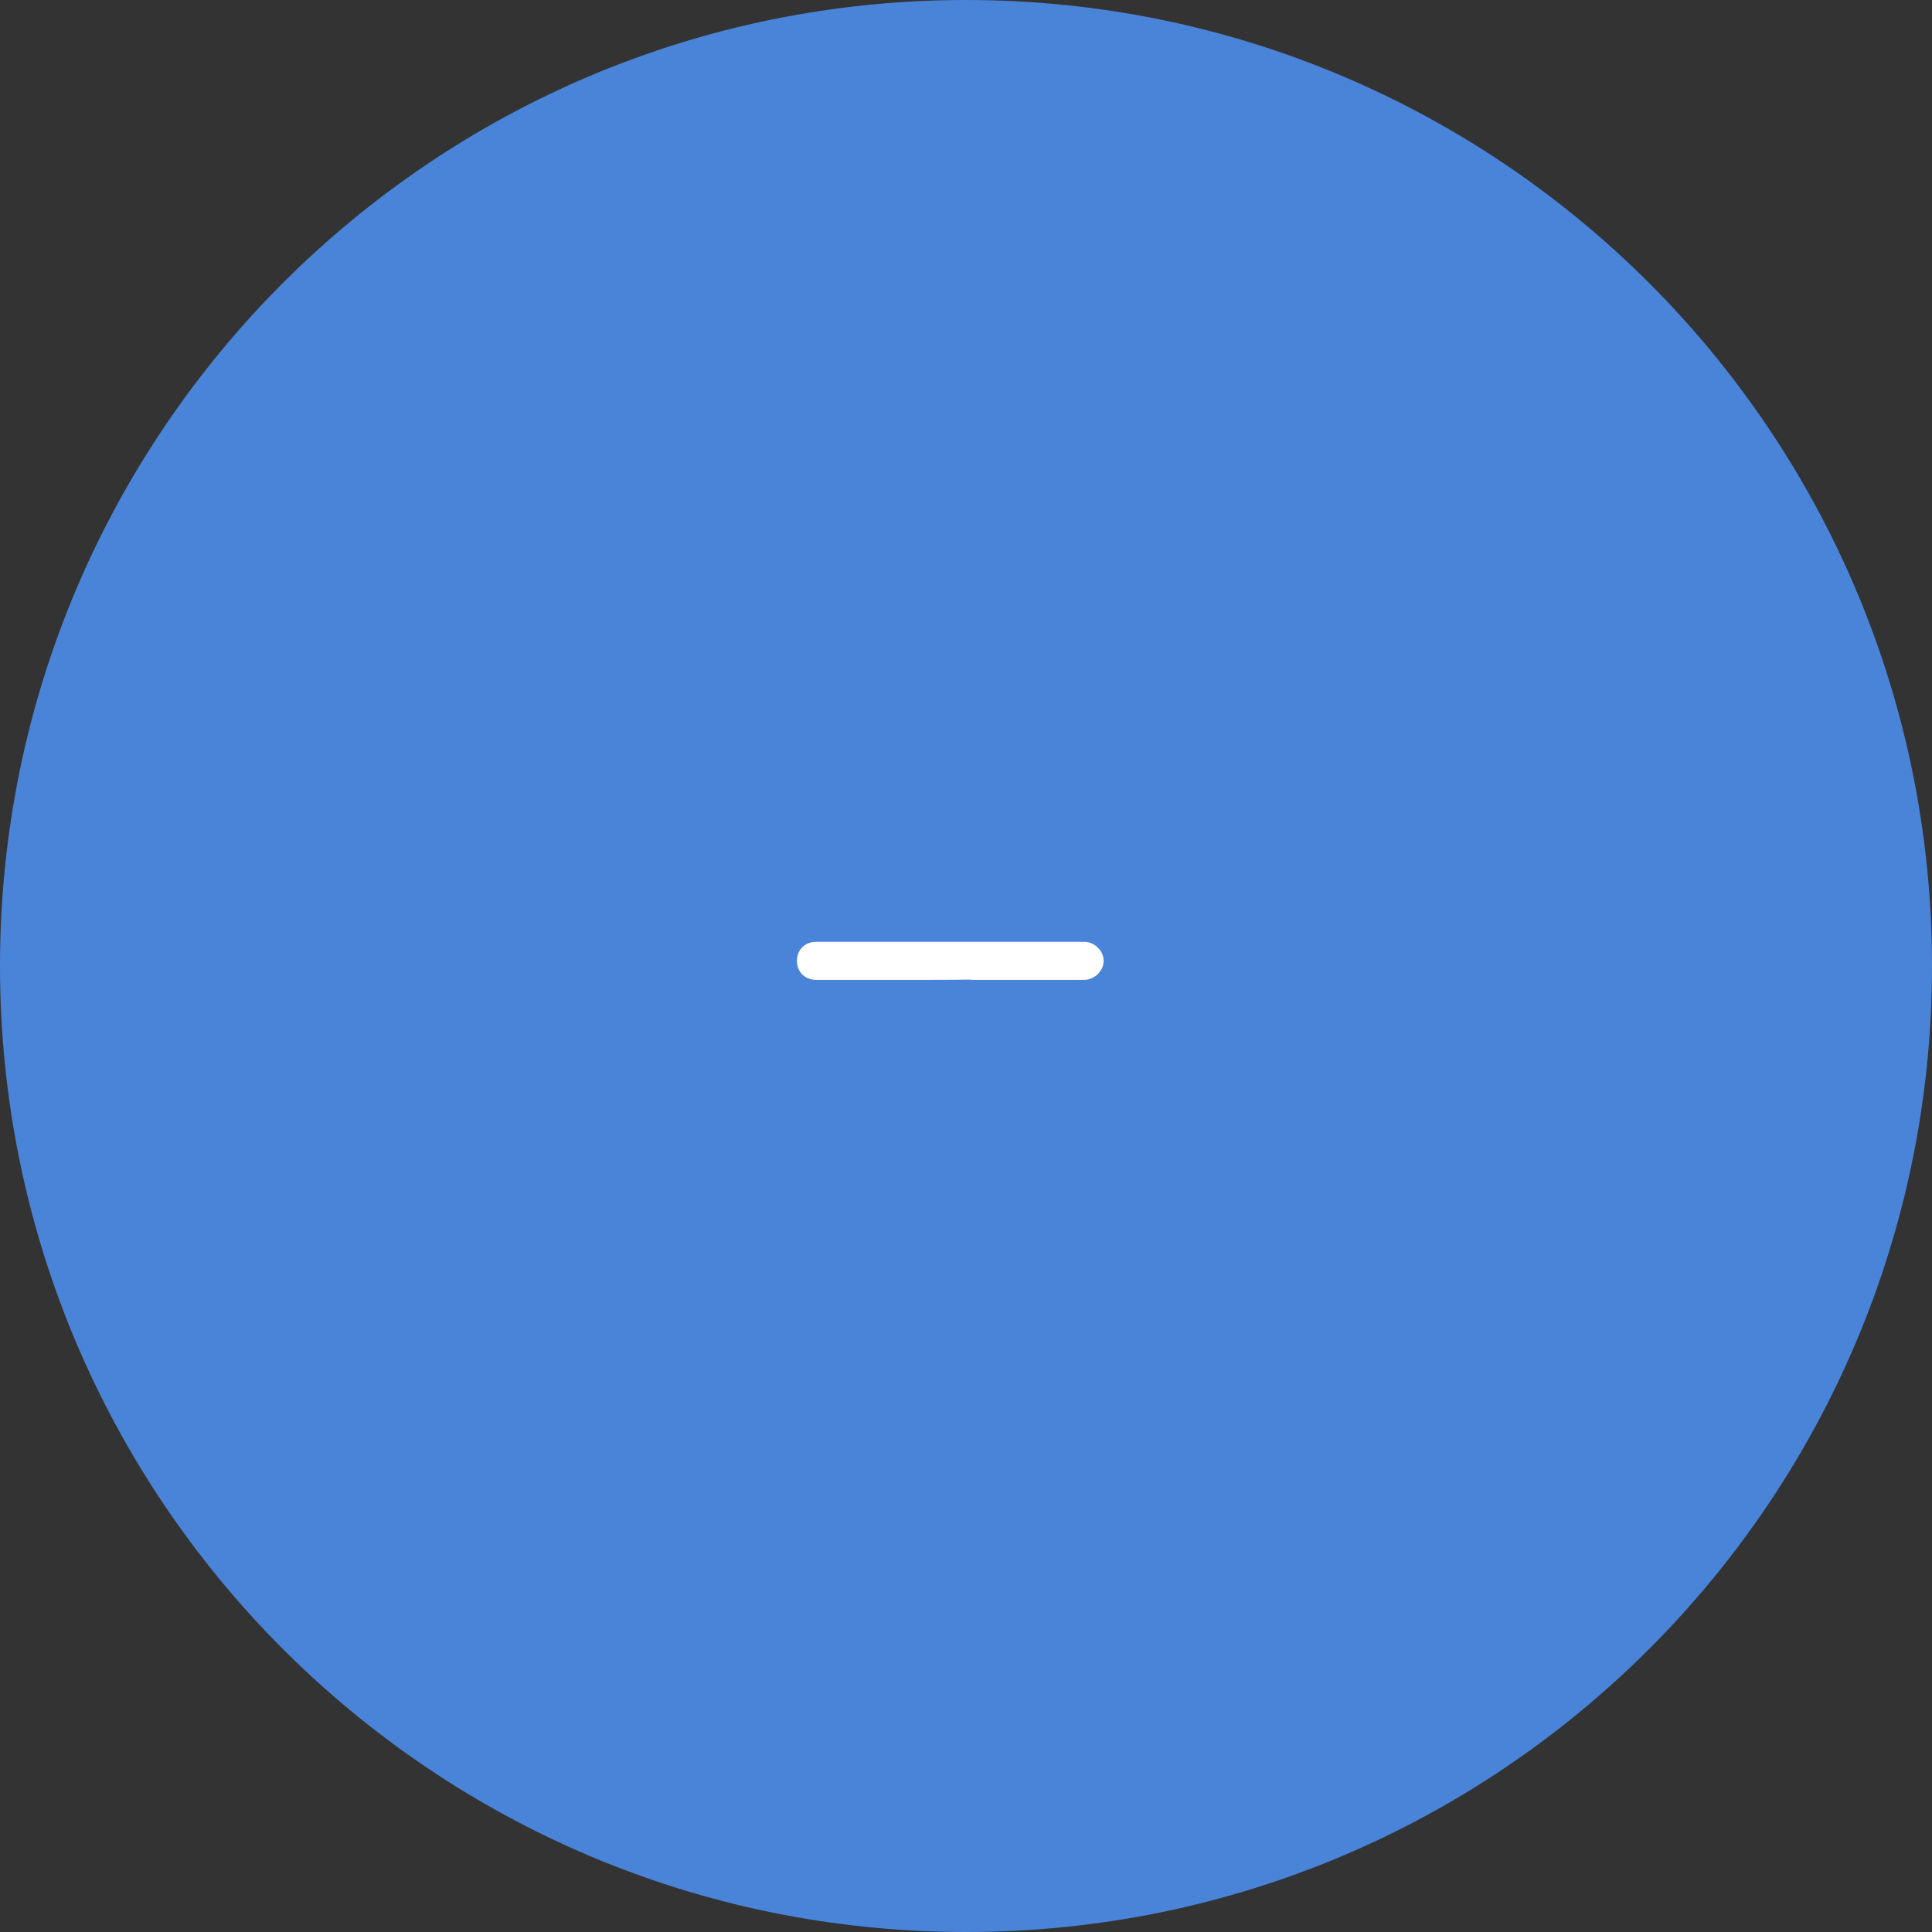 <svg width="80" height="80" viewBox="0 0 80 80" fill="none" xmlns="http://www.w3.org/2000/svg">
<rect x="0" y="0" width="80" height="80" fill="#333333" stroke="none"/>
<path d="M80 40C80 62.091 62.091 80 40 80C17.909 80 0 62.091 0 40C0 17.909 17.909 0 40 0C62.091 0 80 17.909 80 40Z" fill="#4A84D9"/>
<path fill-rule="evenodd" clip-rule="evenodd" d="M38.6 39H33.801C33.301 39 33 39.352 33 39.787C33 40.221 33.301 40.573 33.801 40.573H38.6C40.26 40.573 40.193 40.548 40.199 40.573H44.9C45.301 40.573 45.699 40.221 45.699 39.787C45.699 39.352 45.301 39 44.9 39H40.199" fill="white"/>
</svg>
